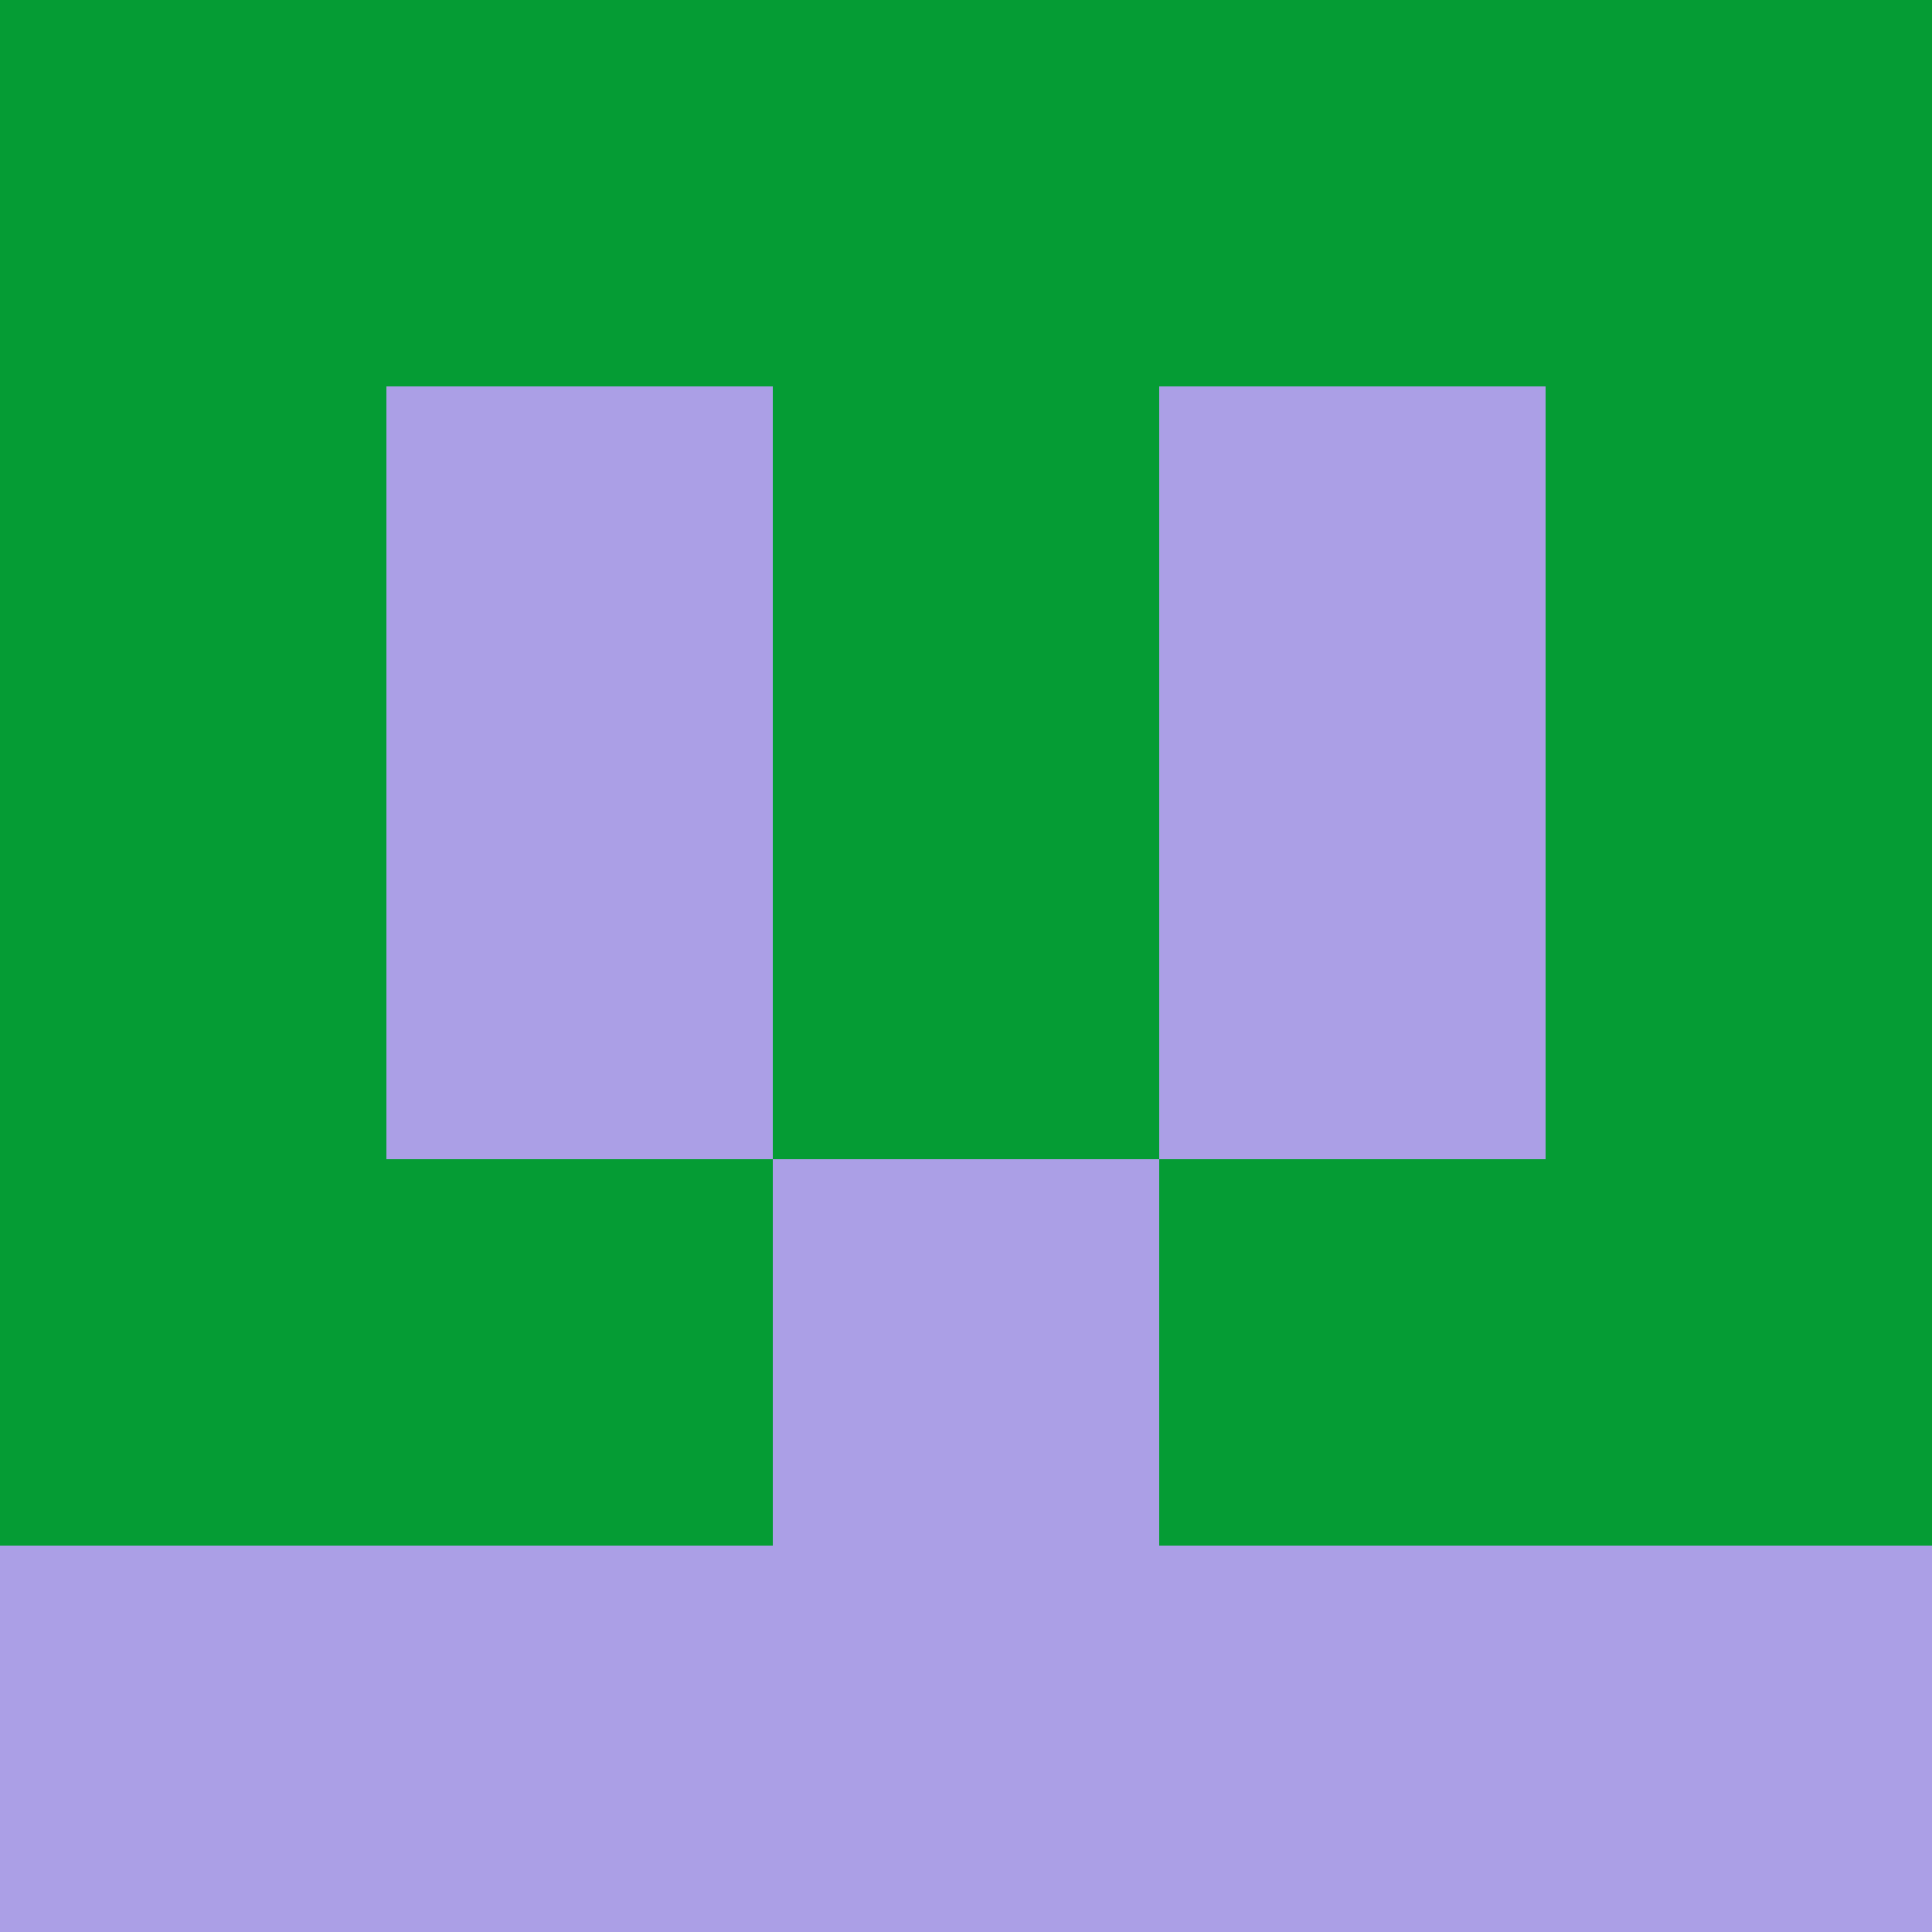 <?xml version="1.0" encoding="utf-8"?>
<!DOCTYPE svg PUBLIC "-//W3C//DTD SVG 20010904//EN"
        "http://www.w3.org/TR/2001/REC-SVG-20010904/DTD/svg10.dtd">

<svg width="400" height="400" viewBox="0 0 5 5"
    xmlns="http://www.w3.org/2000/svg"
    xmlns:xlink="http://www.w3.org/1999/xlink">
            <rect x="0" y="0" width="1" height="1" fill="#059C34" />
        <rect x="0" y="1" width="1" height="1" fill="#059C34" />
        <rect x="0" y="2" width="1" height="1" fill="#059C34" />
        <rect x="0" y="3" width="1" height="1" fill="#059C34" />
        <rect x="0" y="4" width="1" height="1" fill="#AB9FE6" />
                <rect x="1" y="0" width="1" height="1" fill="#059C34" />
        <rect x="1" y="1" width="1" height="1" fill="#AB9FE6" />
        <rect x="1" y="2" width="1" height="1" fill="#AB9FE6" />
        <rect x="1" y="3" width="1" height="1" fill="#059C34" />
        <rect x="1" y="4" width="1" height="1" fill="#AB9FE6" />
                <rect x="2" y="0" width="1" height="1" fill="#059C34" />
        <rect x="2" y="1" width="1" height="1" fill="#059C34" />
        <rect x="2" y="2" width="1" height="1" fill="#059C34" />
        <rect x="2" y="3" width="1" height="1" fill="#AB9FE6" />
        <rect x="2" y="4" width="1" height="1" fill="#AB9FE6" />
                <rect x="3" y="0" width="1" height="1" fill="#059C34" />
        <rect x="3" y="1" width="1" height="1" fill="#AB9FE6" />
        <rect x="3" y="2" width="1" height="1" fill="#AB9FE6" />
        <rect x="3" y="3" width="1" height="1" fill="#059C34" />
        <rect x="3" y="4" width="1" height="1" fill="#AB9FE6" />
                <rect x="4" y="0" width="1" height="1" fill="#059C34" />
        <rect x="4" y="1" width="1" height="1" fill="#059C34" />
        <rect x="4" y="2" width="1" height="1" fill="#059C34" />
        <rect x="4" y="3" width="1" height="1" fill="#059C34" />
        <rect x="4" y="4" width="1" height="1" fill="#AB9FE6" />
        
</svg>


